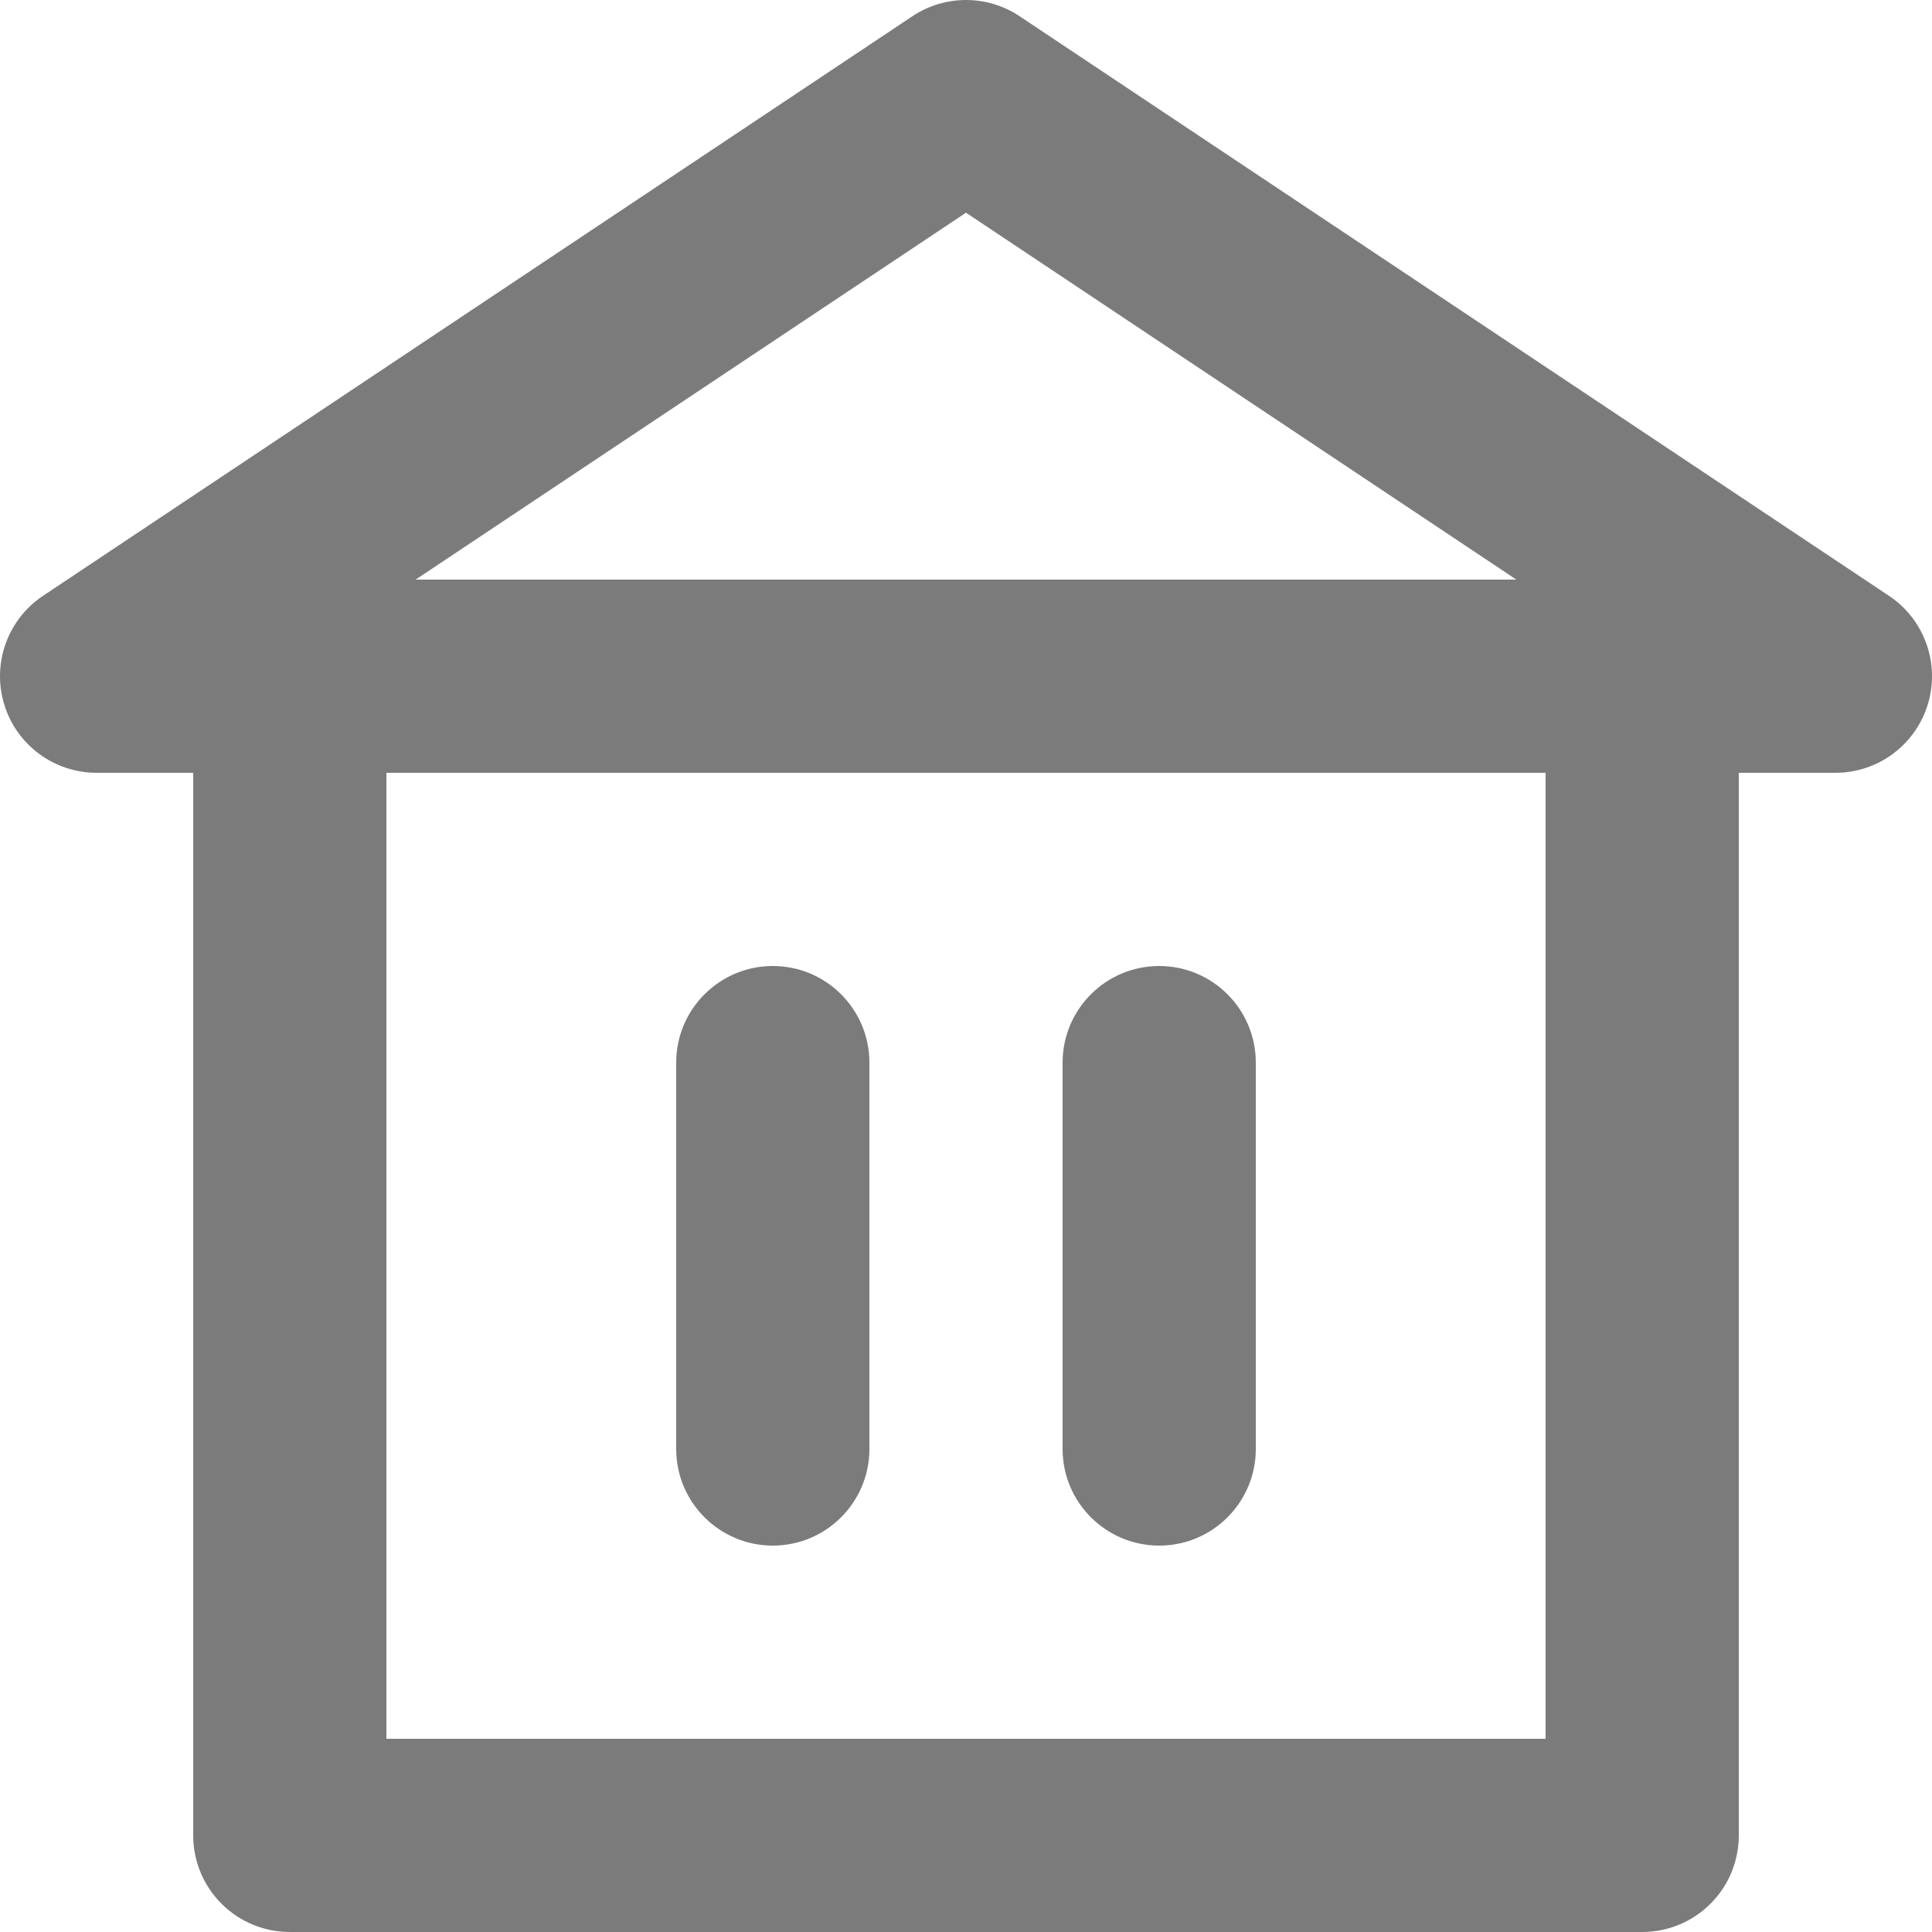 <svg width="20" height="20" viewBox="0 0 20 20" fill="none" xmlns="http://www.w3.org/2000/svg">
<path fill-rule="evenodd" clip-rule="evenodd" d="M10.555 0.168C10.219 -0.056 9.781 -0.056 9.445 0.168L0.445 6.168C0.079 6.412 -0.085 6.868 0.043 7.29C0.171 7.712 0.559 8 1 8H2V13V14.615V16.231L2 19C2 19.265 2.105 19.52 2.293 19.707C2.48 19.895 2.735 20 3 20H17C17.265 20 17.52 19.895 17.707 19.707C17.895 19.52 18 19.265 18 19L18 16.524V13V8H19C19.441 8 19.829 7.712 19.957 7.29C20.085 6.868 19.921 6.412 19.555 6.168L10.555 0.168ZM16 8H4V13V14.615V16.231L4 18H16L16 16.524V13V8ZM10 2.202L15.697 6H4.303L10 2.202ZM8 10C8.552 10 9 10.448 9 11V15C9 15.552 8.552 16 8 16C7.448 16 7 15.552 7 15V11C7 10.448 7.448 10 8 10ZM13 11C13 10.448 12.552 10 12 10C11.448 10 11 10.448 11 11V15C11 15.552 11.448 16 12 16C12.552 16 13 15.552 13 15V11Z" fill="#7C7B7B"/>
</svg>
